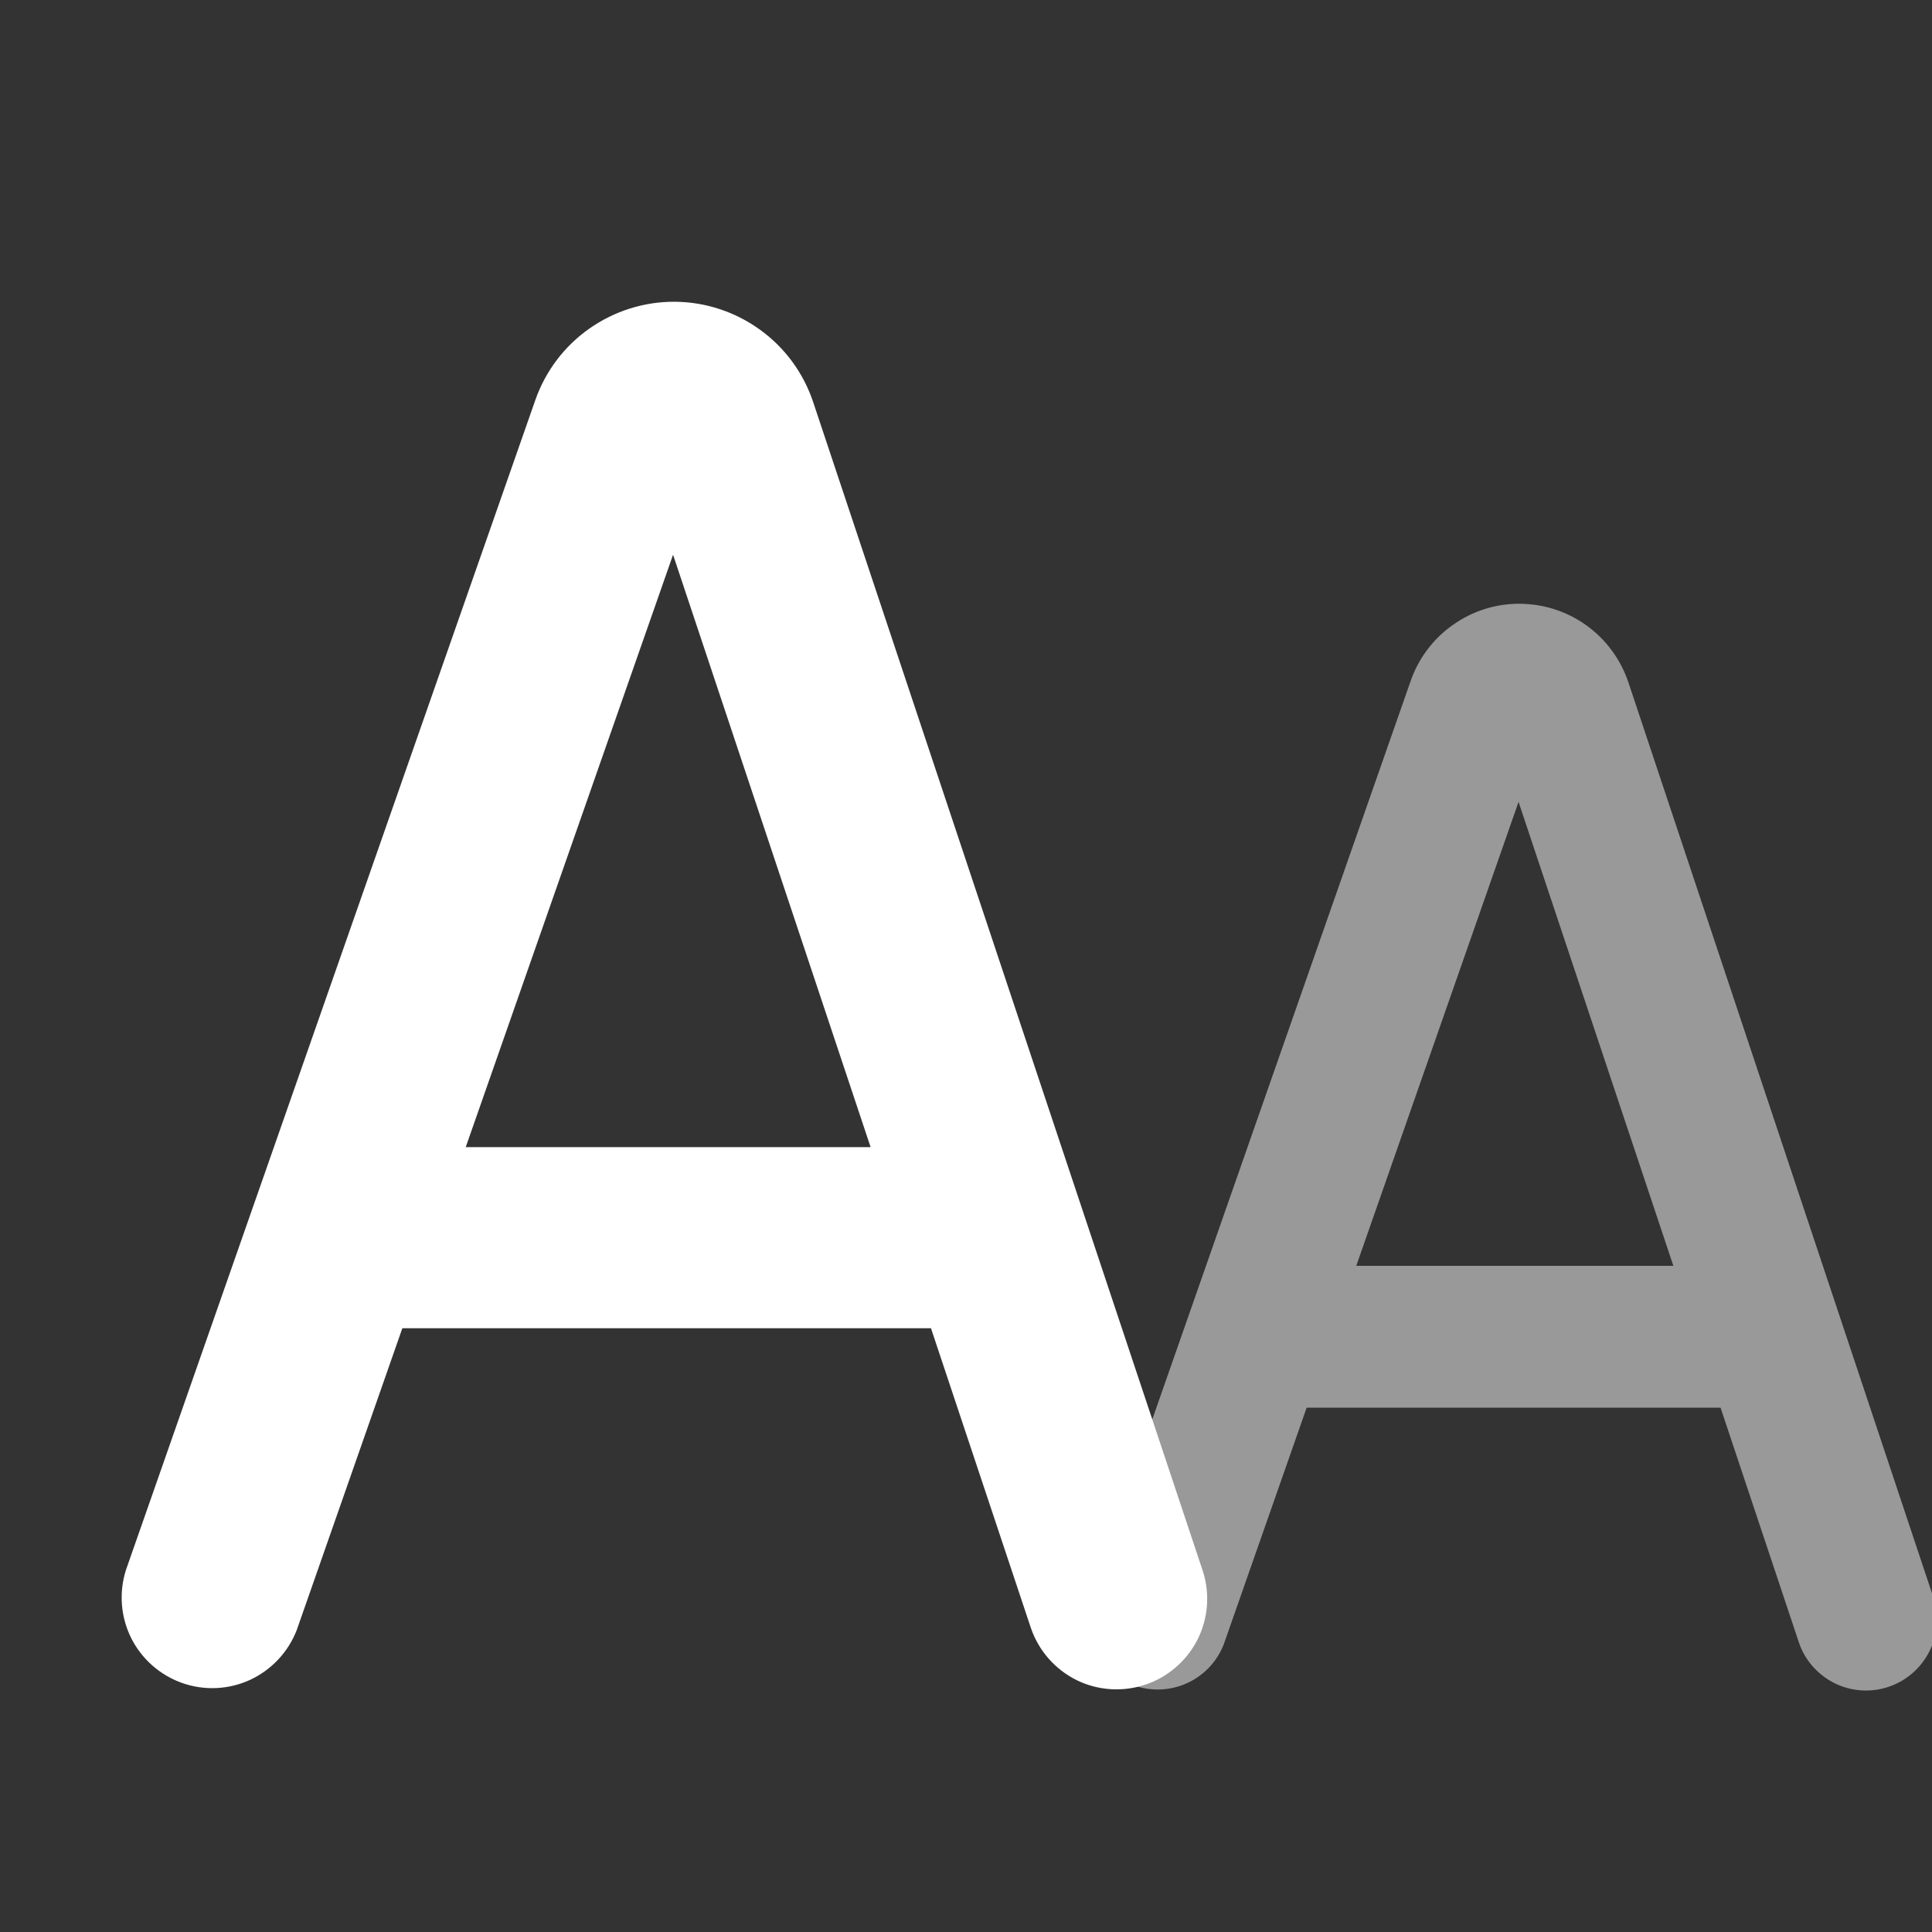 <svg width="16" height="16" viewBox="0 0 16 16" fill="none" xmlns="http://www.w3.org/2000/svg">
<rect x="0" y="0" width="16" height="16" fill="#333333" stroke="none"/>
<g clip-path="url(#clip0)">
<path fill-rule="evenodd" clip-rule="evenodd" d="M7.21 9.5L5.574 4.594L3.857 9.5H7.21ZM7.71 11L8.539 13.487C8.604 13.673 8.739 13.826 8.916 13.914C9.093 14.001 9.297 14.014 9.484 13.952C9.671 13.89 9.826 13.756 9.916 13.581C10.005 13.405 10.022 13.201 9.962 13.013L6.735 3.332C6.655 3.091 6.502 2.881 6.296 2.732C6.091 2.583 5.844 2.501 5.59 2.499C5.337 2.497 5.089 2.575 4.881 2.721C4.673 2.867 4.517 3.074 4.433 3.314L1.043 13.002C0.984 13.188 0.999 13.39 1.086 13.565C1.173 13.739 1.325 13.873 1.509 13.938C1.694 14.003 1.896 13.993 2.073 13.911C2.25 13.828 2.388 13.68 2.458 13.498L3.332 11H7.71Z" fill="white"/>
<path fill-rule="evenodd" clip-rule="evenodd" d="M13.858 10.483L12.576 6.641L11.232 10.483H13.858ZM14.249 11.658L14.899 13.606C14.949 13.752 15.056 13.871 15.194 13.94C15.333 14.008 15.492 14.019 15.639 13.97C15.786 13.921 15.907 13.816 15.977 13.679C16.047 13.541 16.06 13.382 16.013 13.234L13.486 5.652C13.423 5.464 13.303 5.299 13.142 5.182C12.982 5.065 12.788 5.002 12.589 5C12.391 4.998 12.196 5.059 12.034 5.174C11.871 5.288 11.748 5.451 11.683 5.638L9.028 13.226C8.981 13.371 8.993 13.53 9.062 13.666C9.13 13.803 9.249 13.908 9.393 13.959C9.537 14.009 9.696 14.002 9.835 13.937C9.973 13.873 10.082 13.757 10.136 13.614L10.821 11.658H14.249Z" fill="white" fill-opacity="0.5"/>
</g>
<defs>
<clipPath id="clip0">
<rect width="16" height="16" fill="white"/>
</clipPath>
</defs>
</svg>
